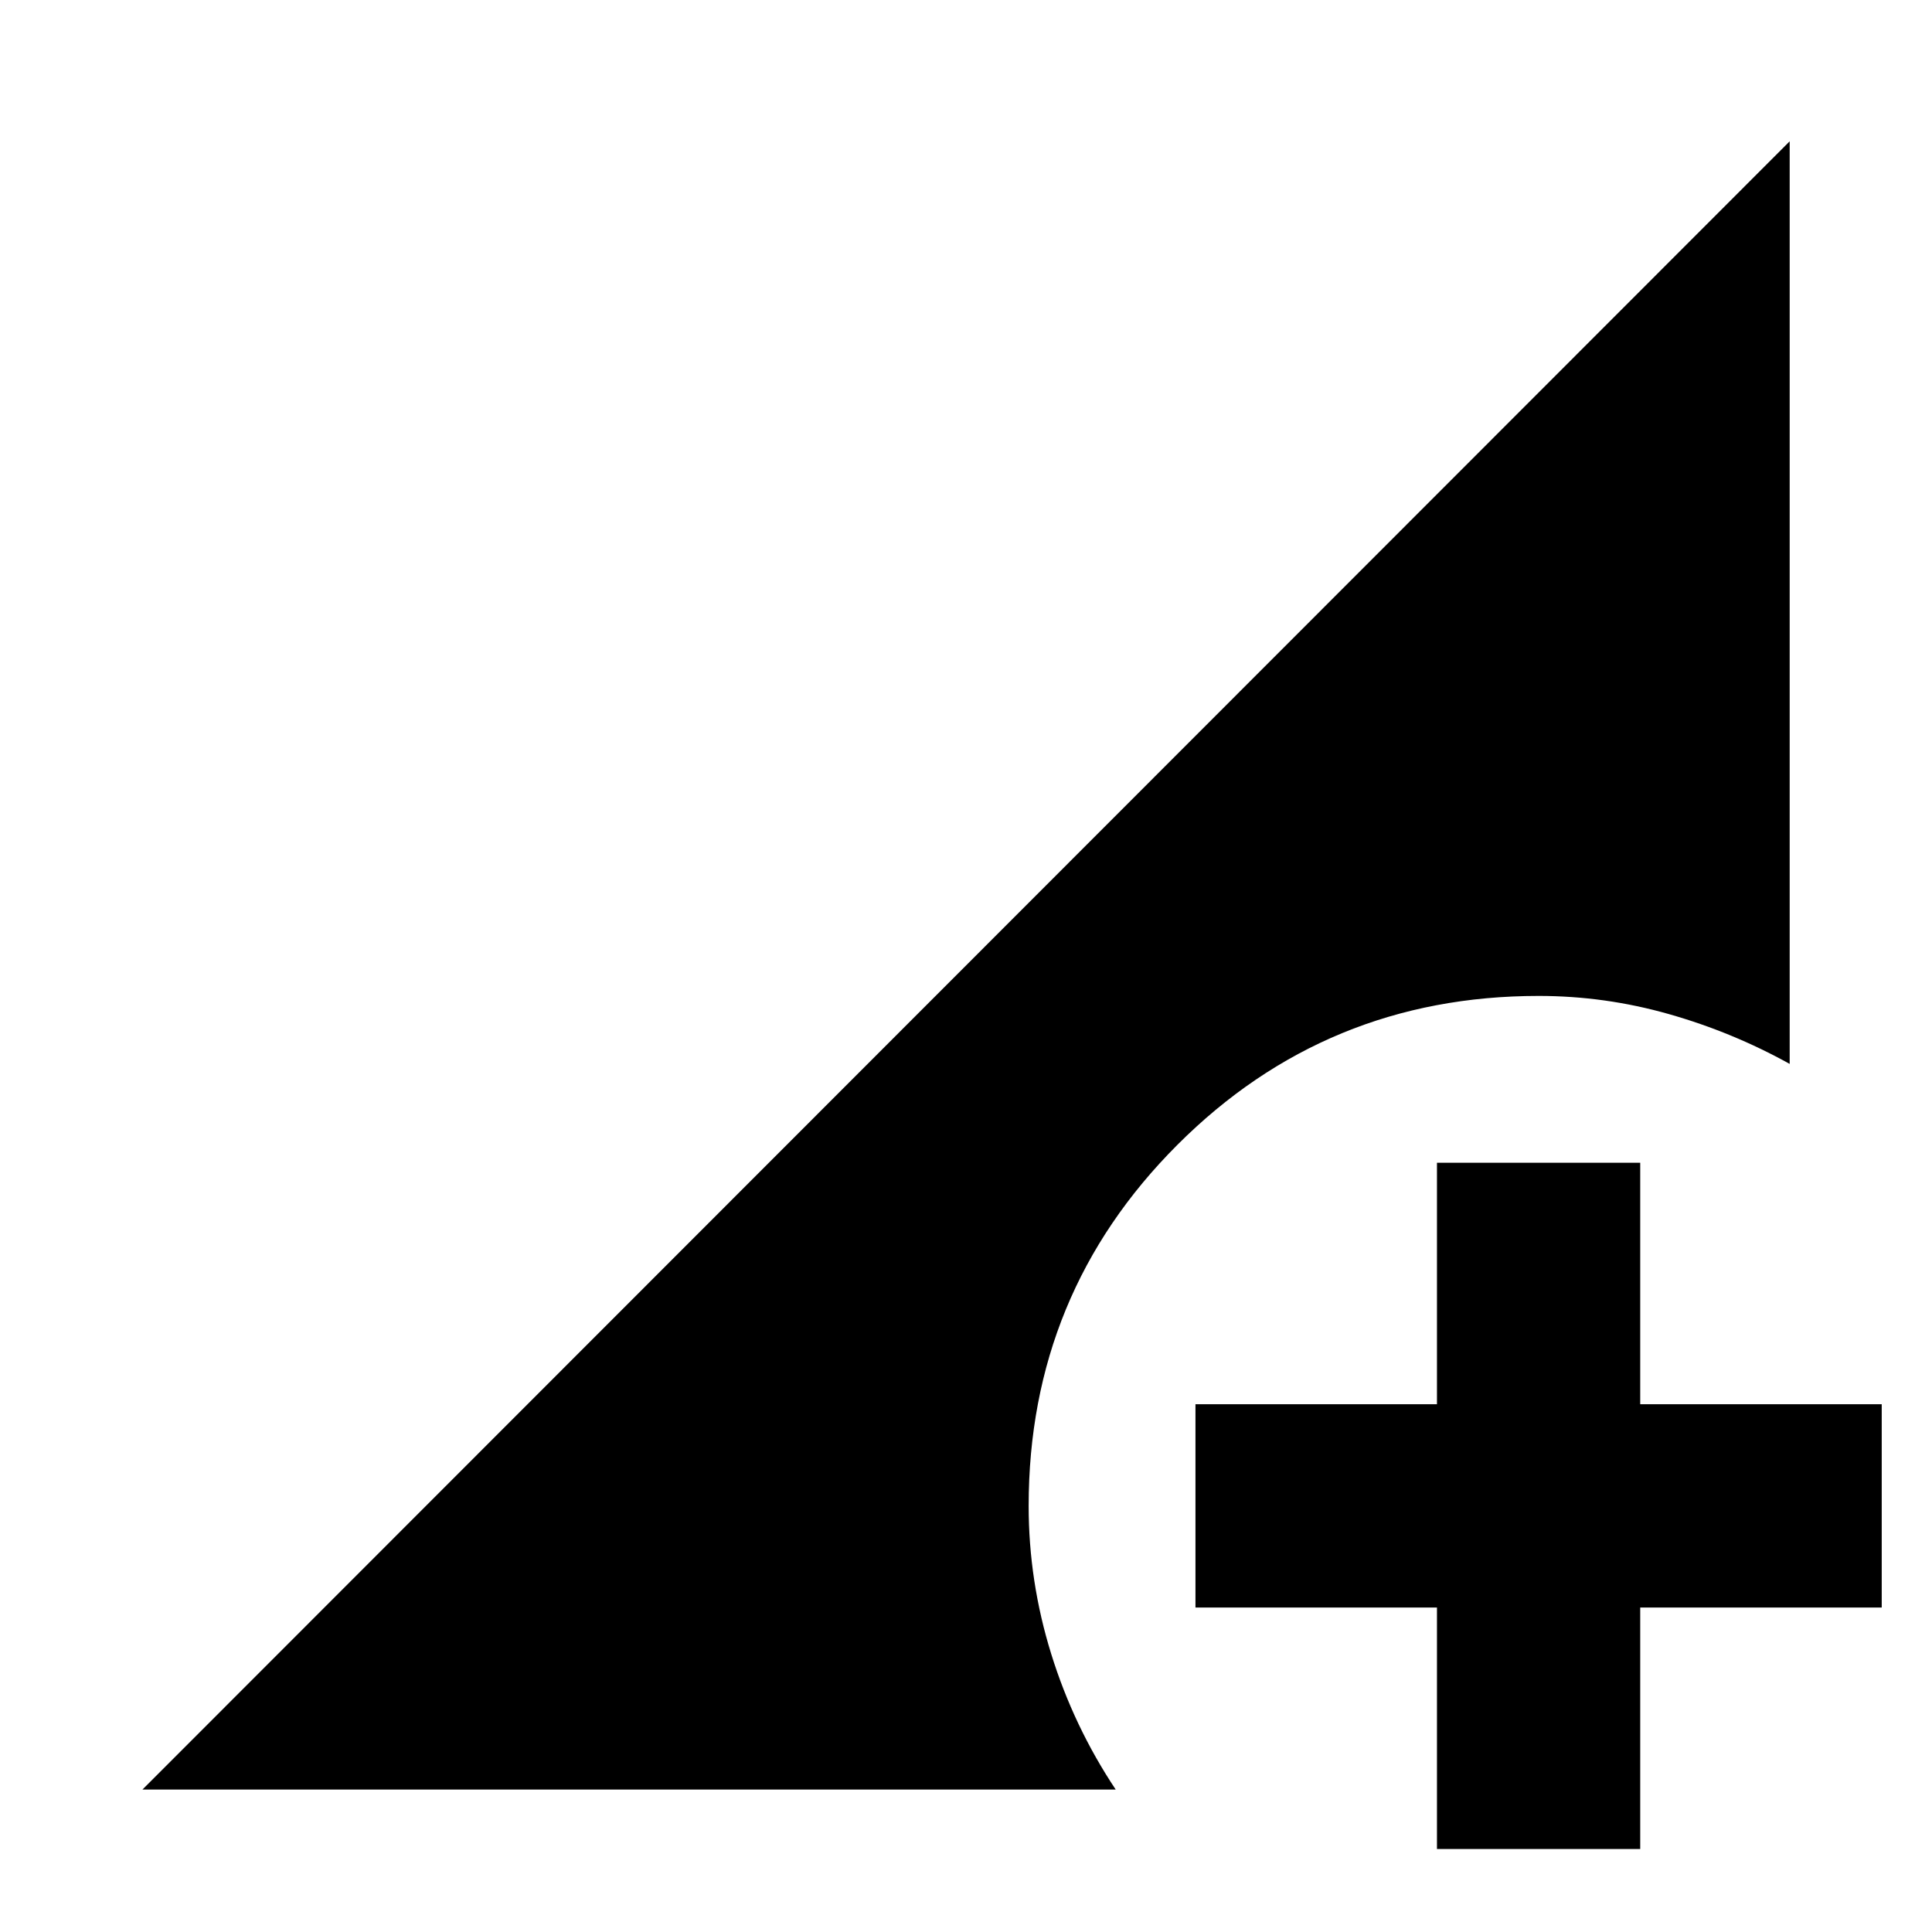 <svg xmlns="http://www.w3.org/2000/svg" height="24" viewBox="0 -960 960 960" width="24"><path d="M714.02-41.24v-120h-120v-101h120v-120h101v120h120v101h-120v120h-101ZM70.78-70.78l818.5-819v458.43q-28.39-15.76-60.08-24.77-31.68-9.01-64.68-9.01-105.49 0-179.44 73.95t-73.95 179.44q0 37.48 11.21 73.57 11.2 36.08 32.05 67.39H70.78Z"/></svg>